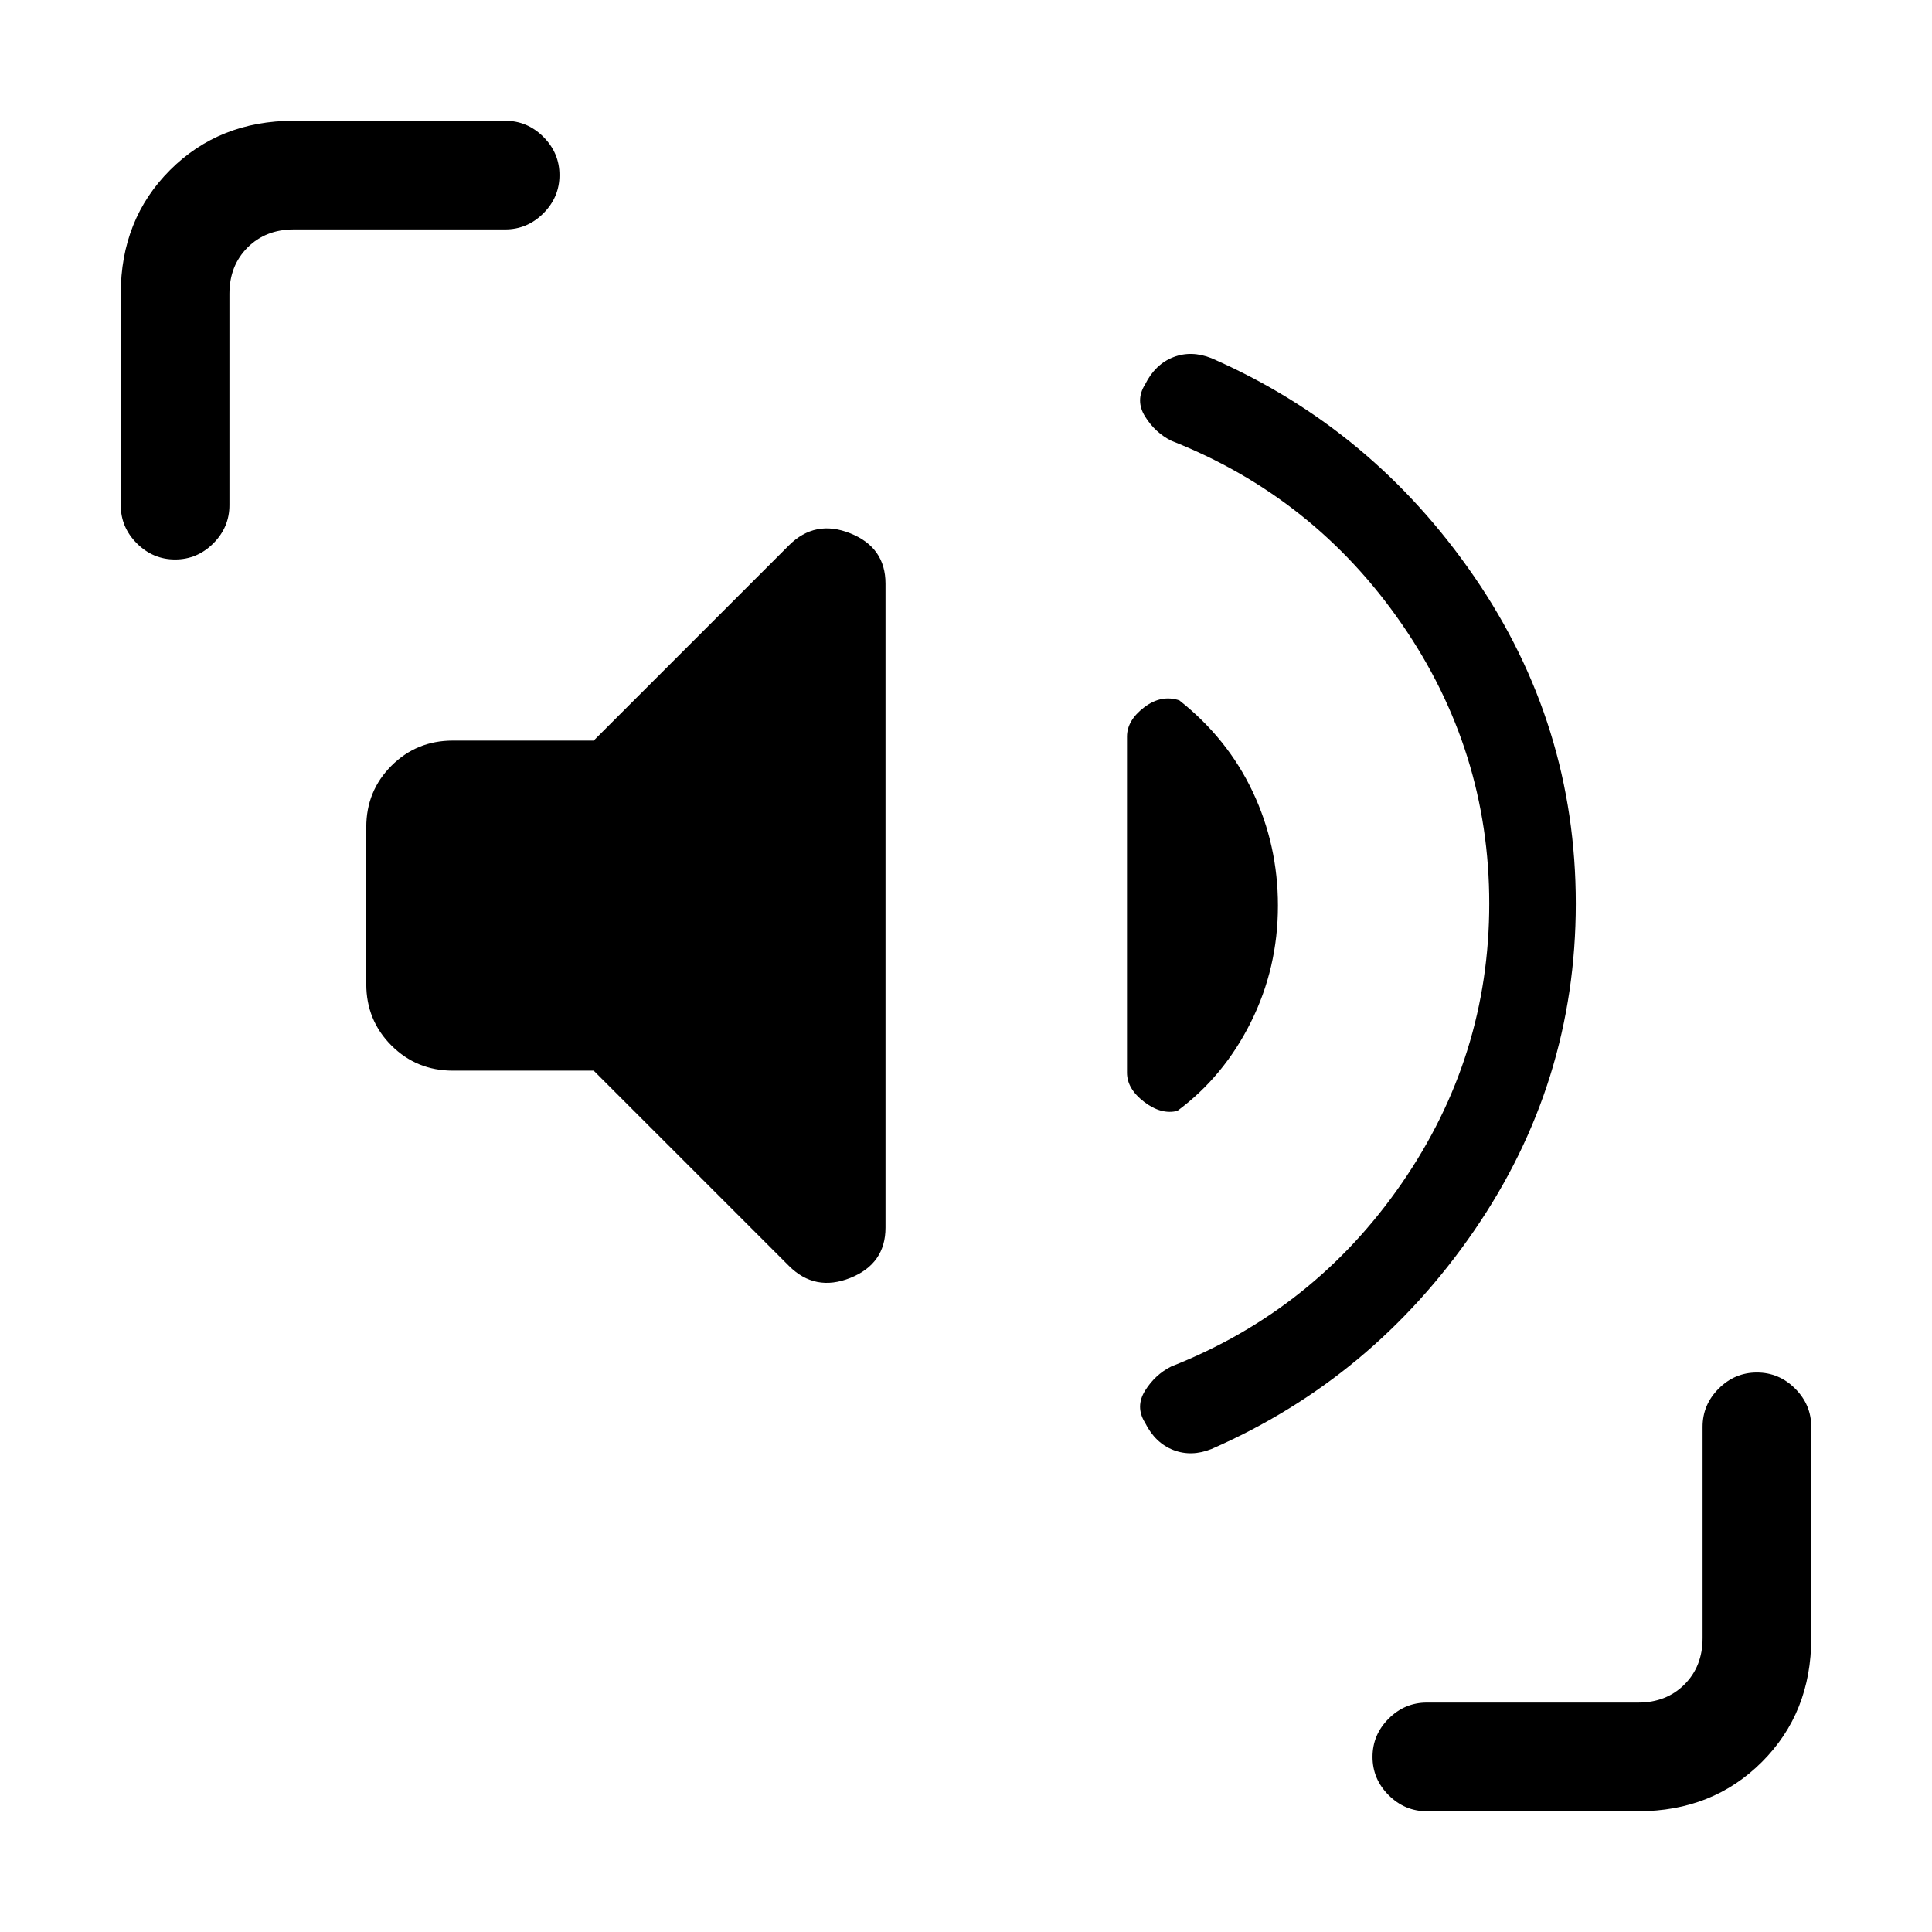 <svg xmlns="http://www.w3.org/2000/svg" height="24" viewBox="0 -960 960 960" width="24"><path d="M740-511q0-76-43.5-139T582-741q-8-4-13-12t0-16q5-10 14-13.5t19 .5q80 35 130.5 108.5T783-511q0 89-50.5 162.5T602-240q-10 4-19 .5T569-253q-5-8 0-16t13-12q71-28 114.5-91T740-511Zm-445 83h-70q-18 0-30.5-12.5T182-471v-78q0-18 12.5-30.5T225-592h70l97-97q13-13 30.5-6t17.5 25v320q0 18-17.5 25t-30.5-6l-97-97Zm340-82q0 31-13.5 58T585-408q-8 2-16.5-4.5T560-427v-167q0-8 8.5-14.5T586-612q24 19 36.5 45.5T635-510ZM87-682q-11 0-19-8t-8-19v-105q0-37 24.5-61.5T146-900h105q11 0 19 8t8 19q0 11-8 19t-19 8H146q-14 0-23 9t-9 23v105q0 11-8 19t-19 8ZM709-60q-11 0-19-8t-8-19q0-11 8-19t19-8h105q14 0 23-9t9-23v-105q0-11 8-19t19-8q11 0 19 8t8 19v105q0 37-24.5 61.5T814-60H709Z"/></svg>